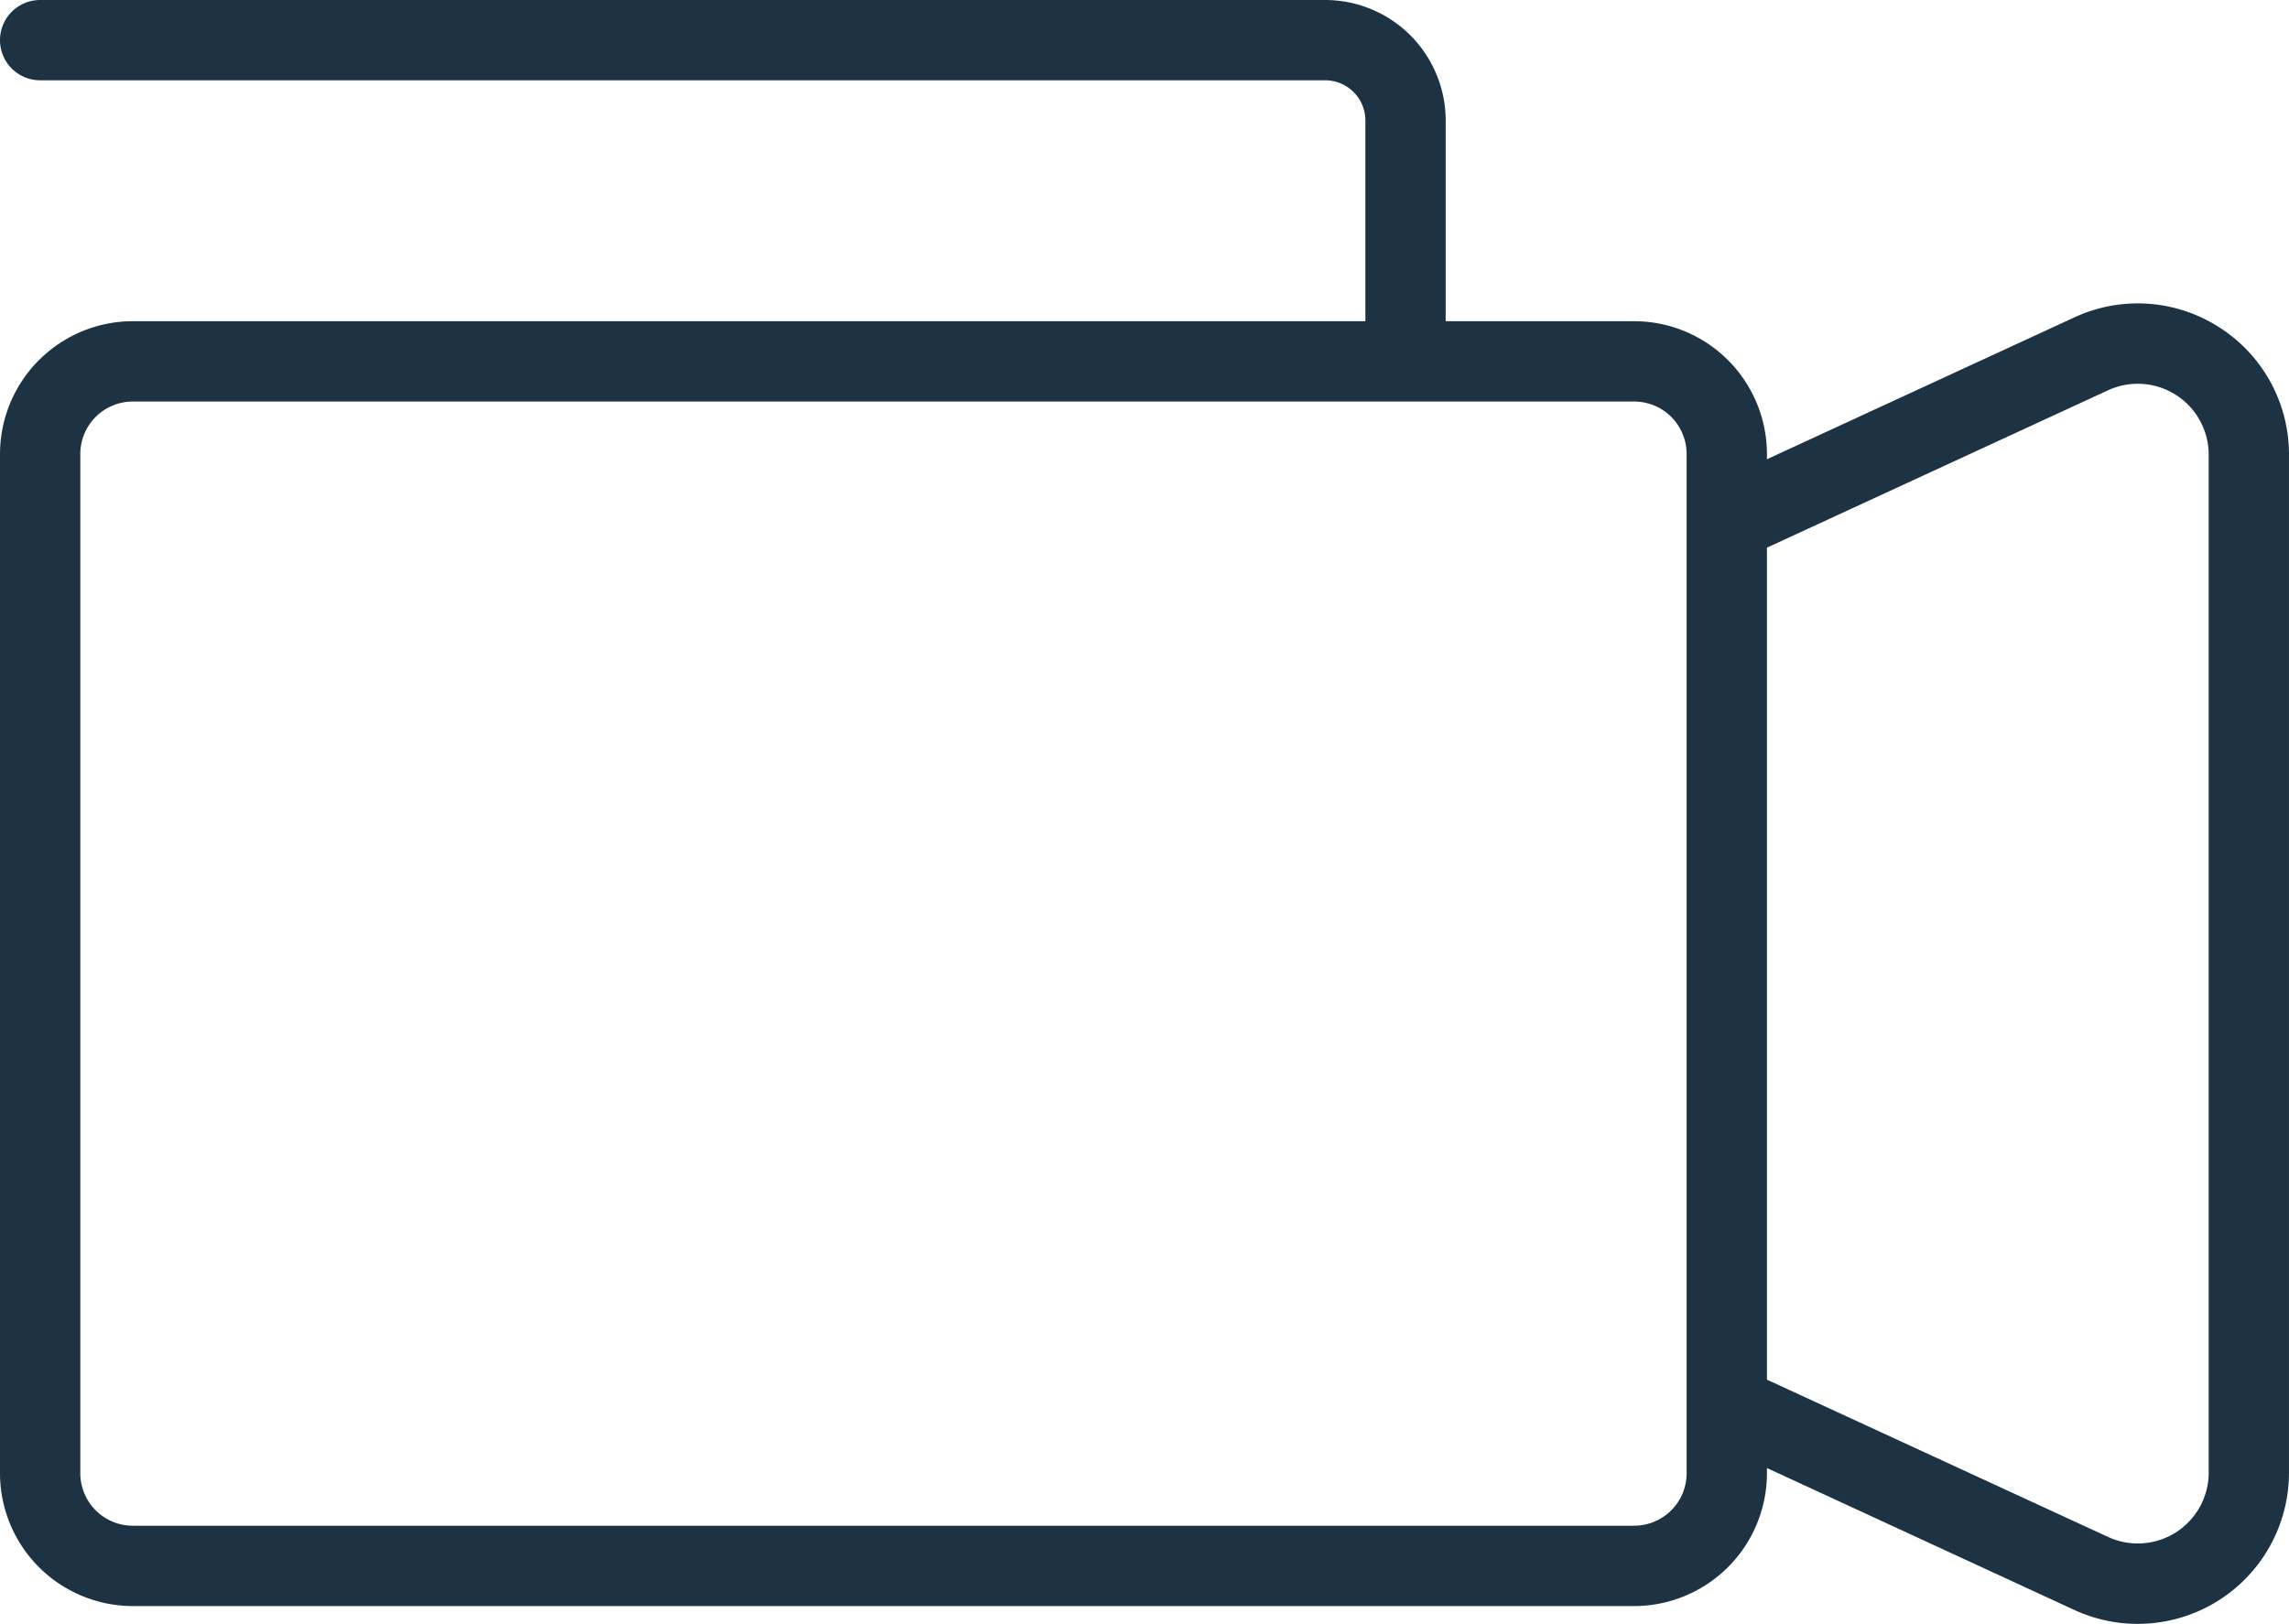 <svg xmlns="http://www.w3.org/2000/svg" viewBox="772.157 1441.744 82.482 58.526">
  <defs>
    <style>
      .cls-1 {
        fill: #1d3344;
      }
    </style>
  </defs>
  <path id="video-camera" class="cls-1" d="M79.968,20.073a5.428,5.428,0,0,0-5.221-.357L63.67,24.828v-.19a4.791,4.791,0,0,0-4.785-4.785H52.094V12.618a4.346,4.346,0,0,0-4.341-4.341H1.447a1.447,1.447,0,1,0,0,2.894H47.752A1.449,1.449,0,0,1,49.2,12.618v7.235H4.785A4.792,4.792,0,0,0,0,24.639V61.375A4.791,4.791,0,0,0,4.785,66.16h54.1a4.79,4.79,0,0,0,4.785-4.785v-.19L74.747,66.3a5.45,5.45,0,0,0,7.734-4.947V24.665A5.426,5.426,0,0,0,79.968,20.073Zm-19.192,41.3a1.893,1.893,0,0,1-1.891,1.891H4.785a1.893,1.893,0,0,1-1.891-1.891V24.639a1.893,1.893,0,0,1,1.891-1.891h54.1a1.893,1.893,0,0,1,1.891,1.891V61.375Zm18.812-.025a2.554,2.554,0,0,1-3.626,2.32L63.67,58V28.015l12.29-5.671a2.556,2.556,0,0,1,3.628,2.321Z" transform="translate(772.157 1433.467)"/>
</svg>
